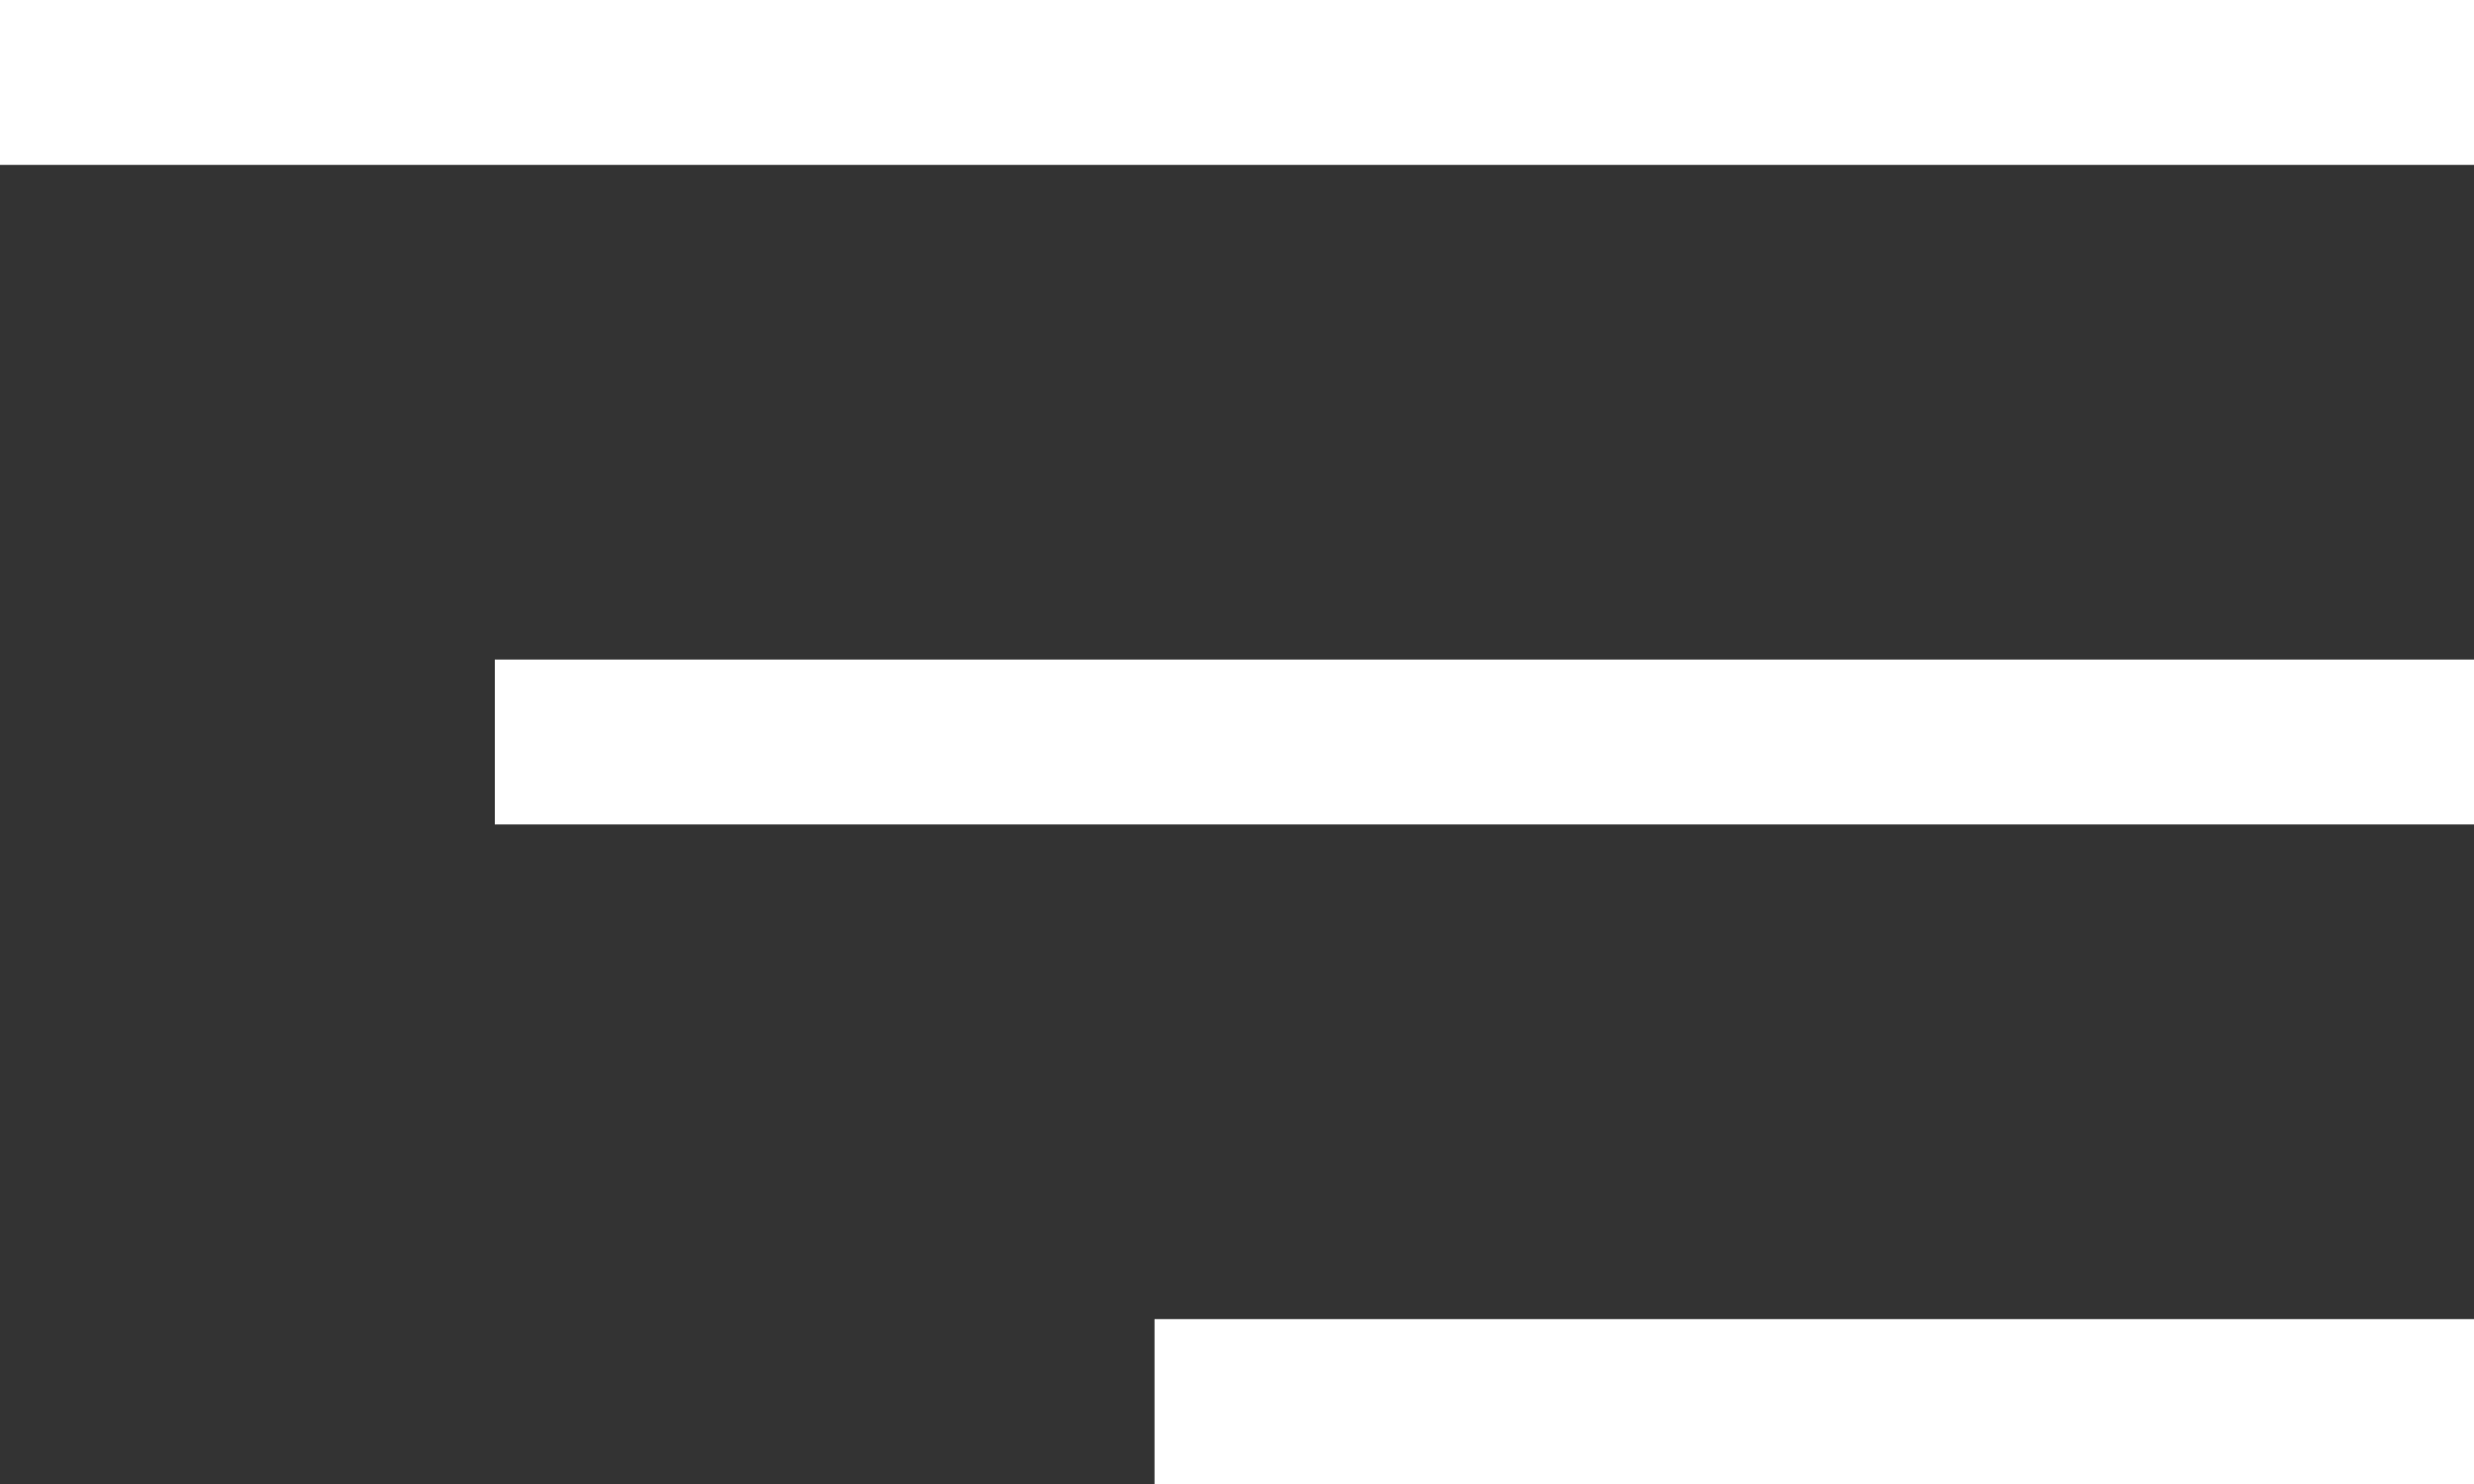 <?xml version="1.0" encoding="utf-8"?>
<!-- Generator: Adobe Illustrator 21.0.0, SVG Export Plug-In . SVG Version: 6.00 Build 0)  -->
<svg version="1.1" id="圖層_1" xmlns="http://www.w3.org/2000/svg" xmlns:xlink="http://www.w3.org/1999/xlink" x="0px" y="0px"
	 viewBox="0 0 30 18" style="enable-background:new 0 0 30 18;" xml:space="preserve">
<rect x="0" y="0" width="30" height="18" fill="#333333" stroke="none"/>
<style type="text/css">
	.bur{fill-rule:evenodd;clip-rule:evenodd;fill:#FFFFFF;}
</style>
<path class="bur" d="M14,16h16v2H14V16z"/>
<path class="bur" d="M6,8h24v2H6V8z"/>
<path class="bur" d="M0,0h30v2H0V0z"/>
</svg>
